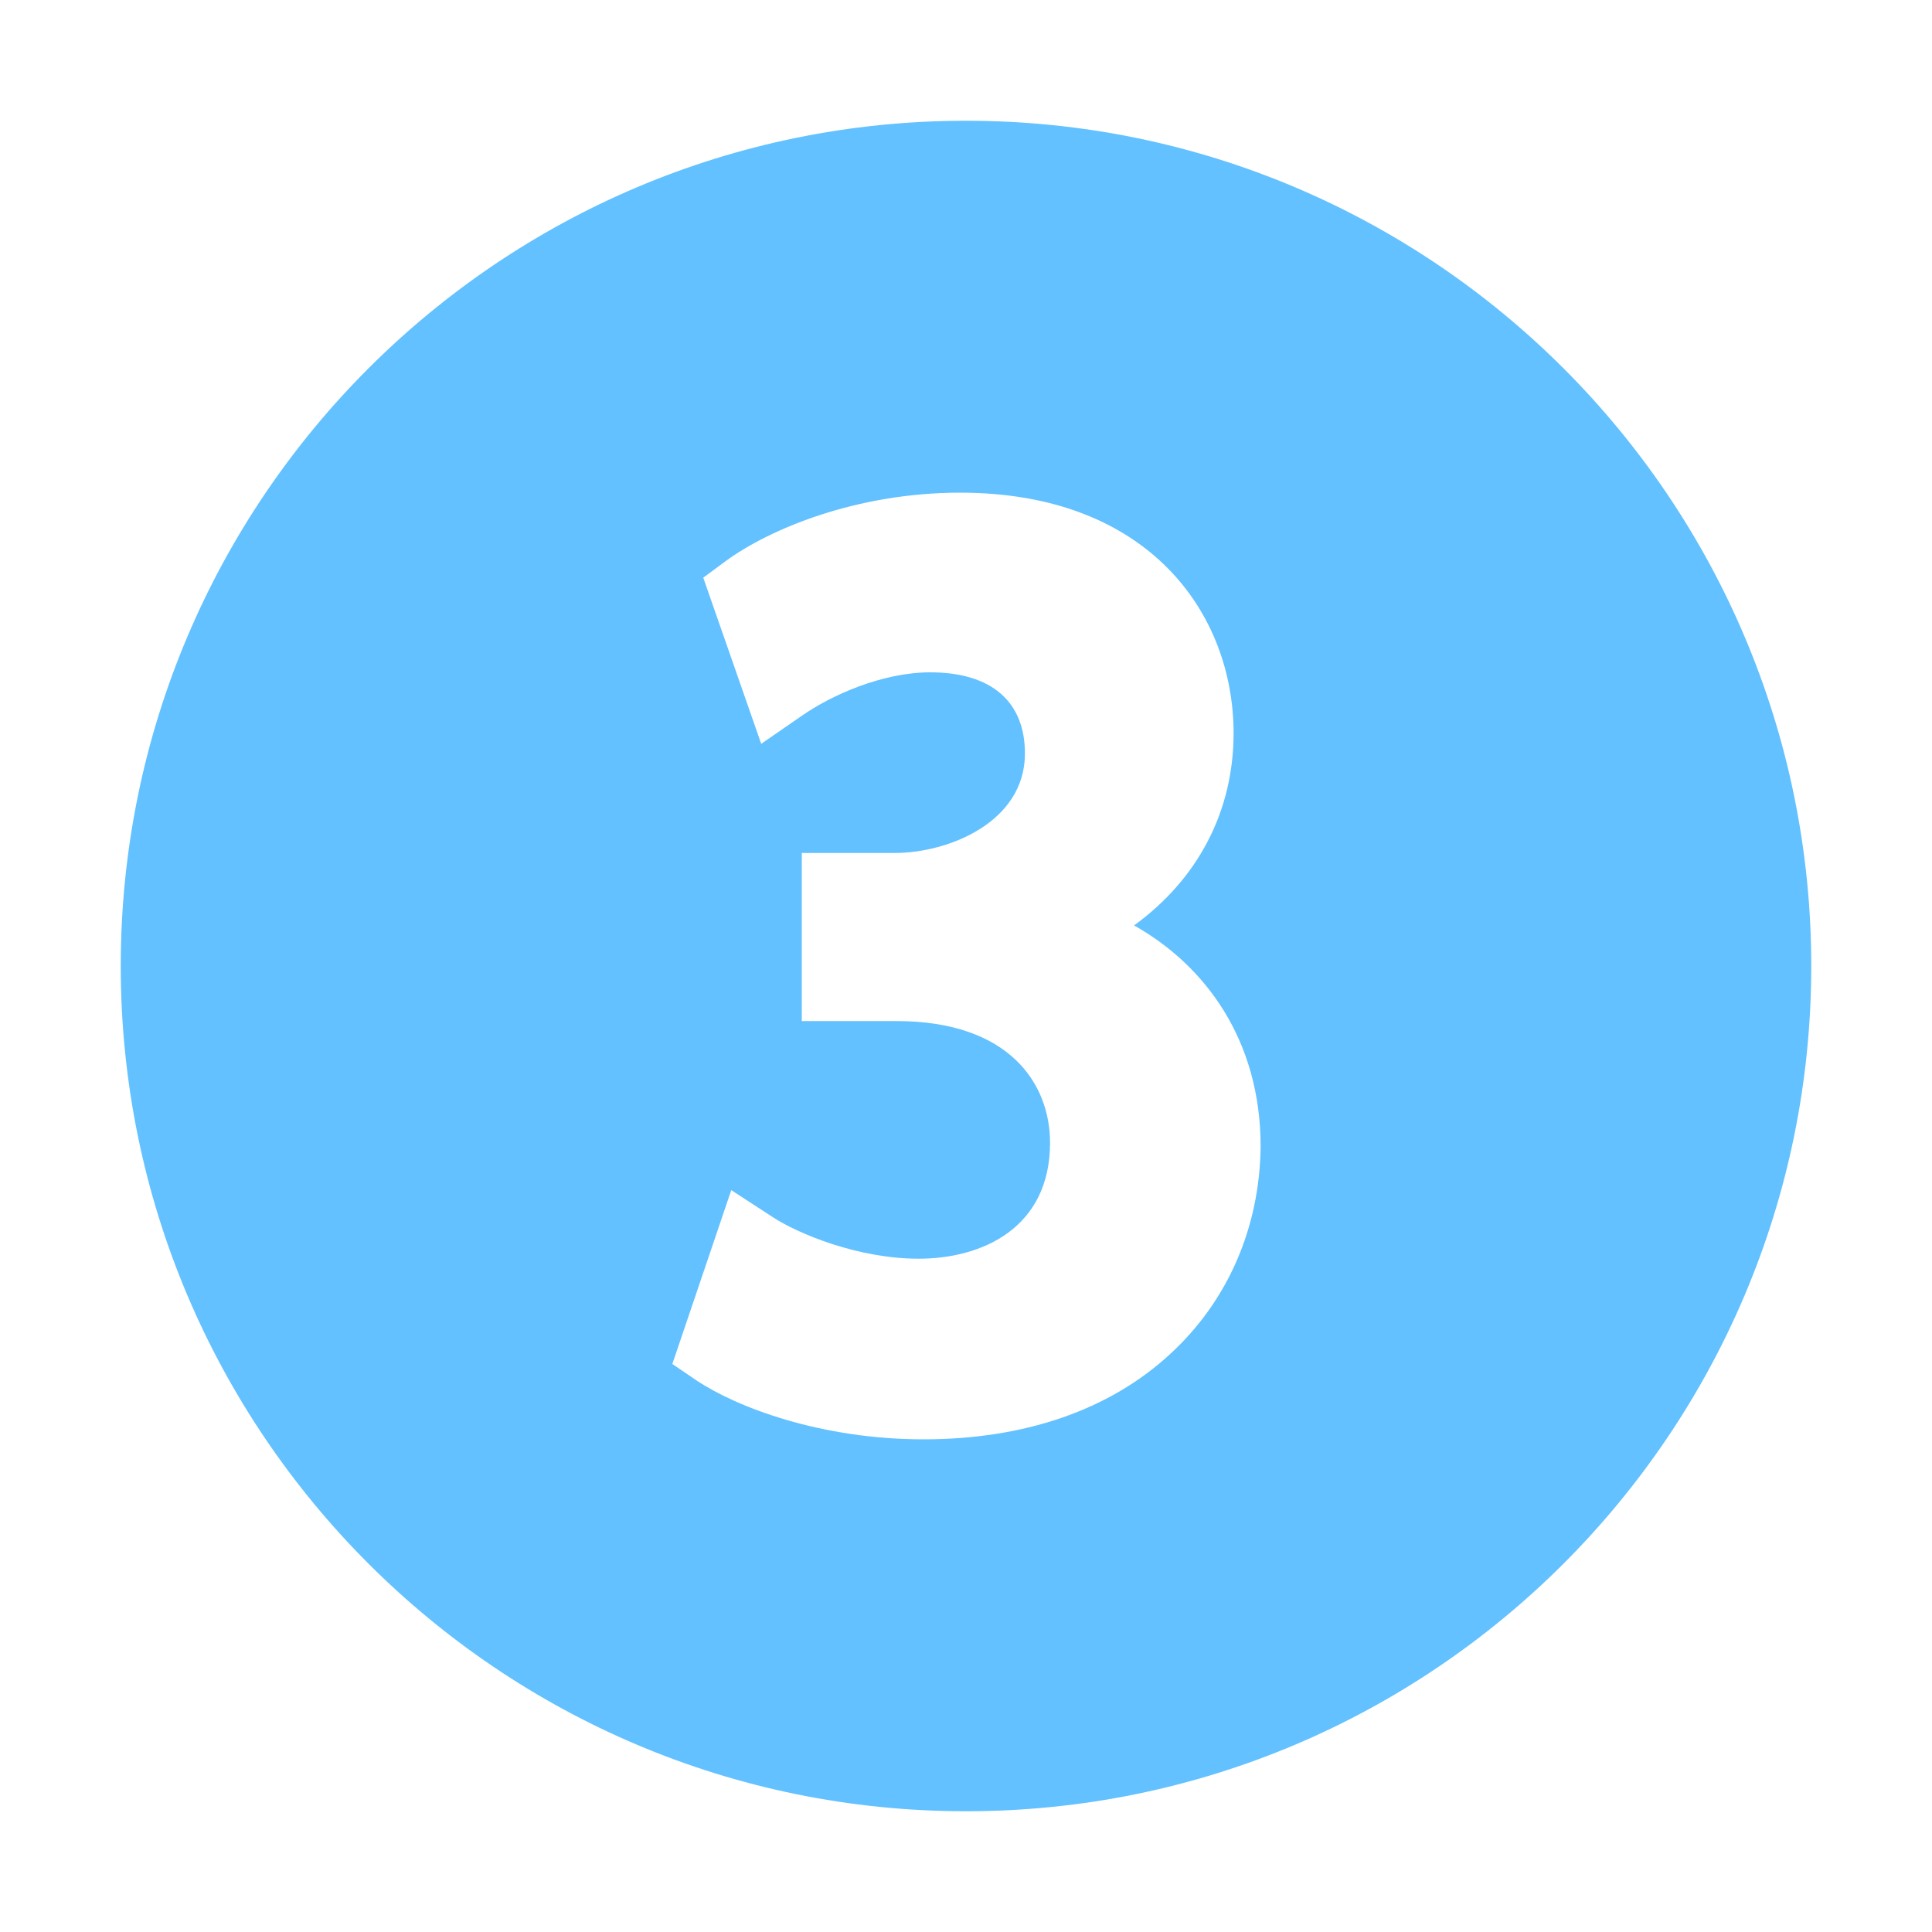 <?xml version="1.0" standalone="no"?><!DOCTYPE svg PUBLIC "-//W3C//DTD SVG 1.1//EN" "http://www.w3.org/Graphics/SVG/1.1/DTD/svg11.dtd"><svg t="1502159246703" class="icon" style="" viewBox="0 0 1024 1024" version="1.1" xmlns="http://www.w3.org/2000/svg" p-id="2731" xmlns:xlink="http://www.w3.org/1999/xlink" width="32" height="32"><defs><style type="text/css"></style></defs><path d="M512 64c-247.296 0-448 200.704-448 448s200.704 448 448 448 448-200.704 448-448-200.704-448-448-448z m108.032 653.824c-32.256 29.696-77.312 45.056-130.56 45.056-54.272 0-98.816-16.896-120.32-31.232l-12.8-8.704 31.232-92.16L409.6 645.12c13.312 8.704 45.056 22.016 77.312 22.016 33.792 0 69.632-16.384 69.632-61.44 0-31.232-21.504-64.512-81.408-64.512H424.96V452.096h49.152c28.672 0 69.12-16.384 69.12-52.736 0-27.648-17.92-43.008-50.176-43.008-25.6 0-52.736 12.288-68.096 23.04L403.456 394.24l-30.72-88.064 11.776-8.704c23.04-16.896 69.12-36.352 124.416-36.352 99.84 0 144.896 64 144.896 127.488 0 41.472-18.944 77.312-52.736 101.888 37.376 20.992 67.072 60.416 67.072 117.248-0.512 43.008-17.408 81.92-48.128 110.08z" p-id="2732" fill="#62C1FE"></path></svg>